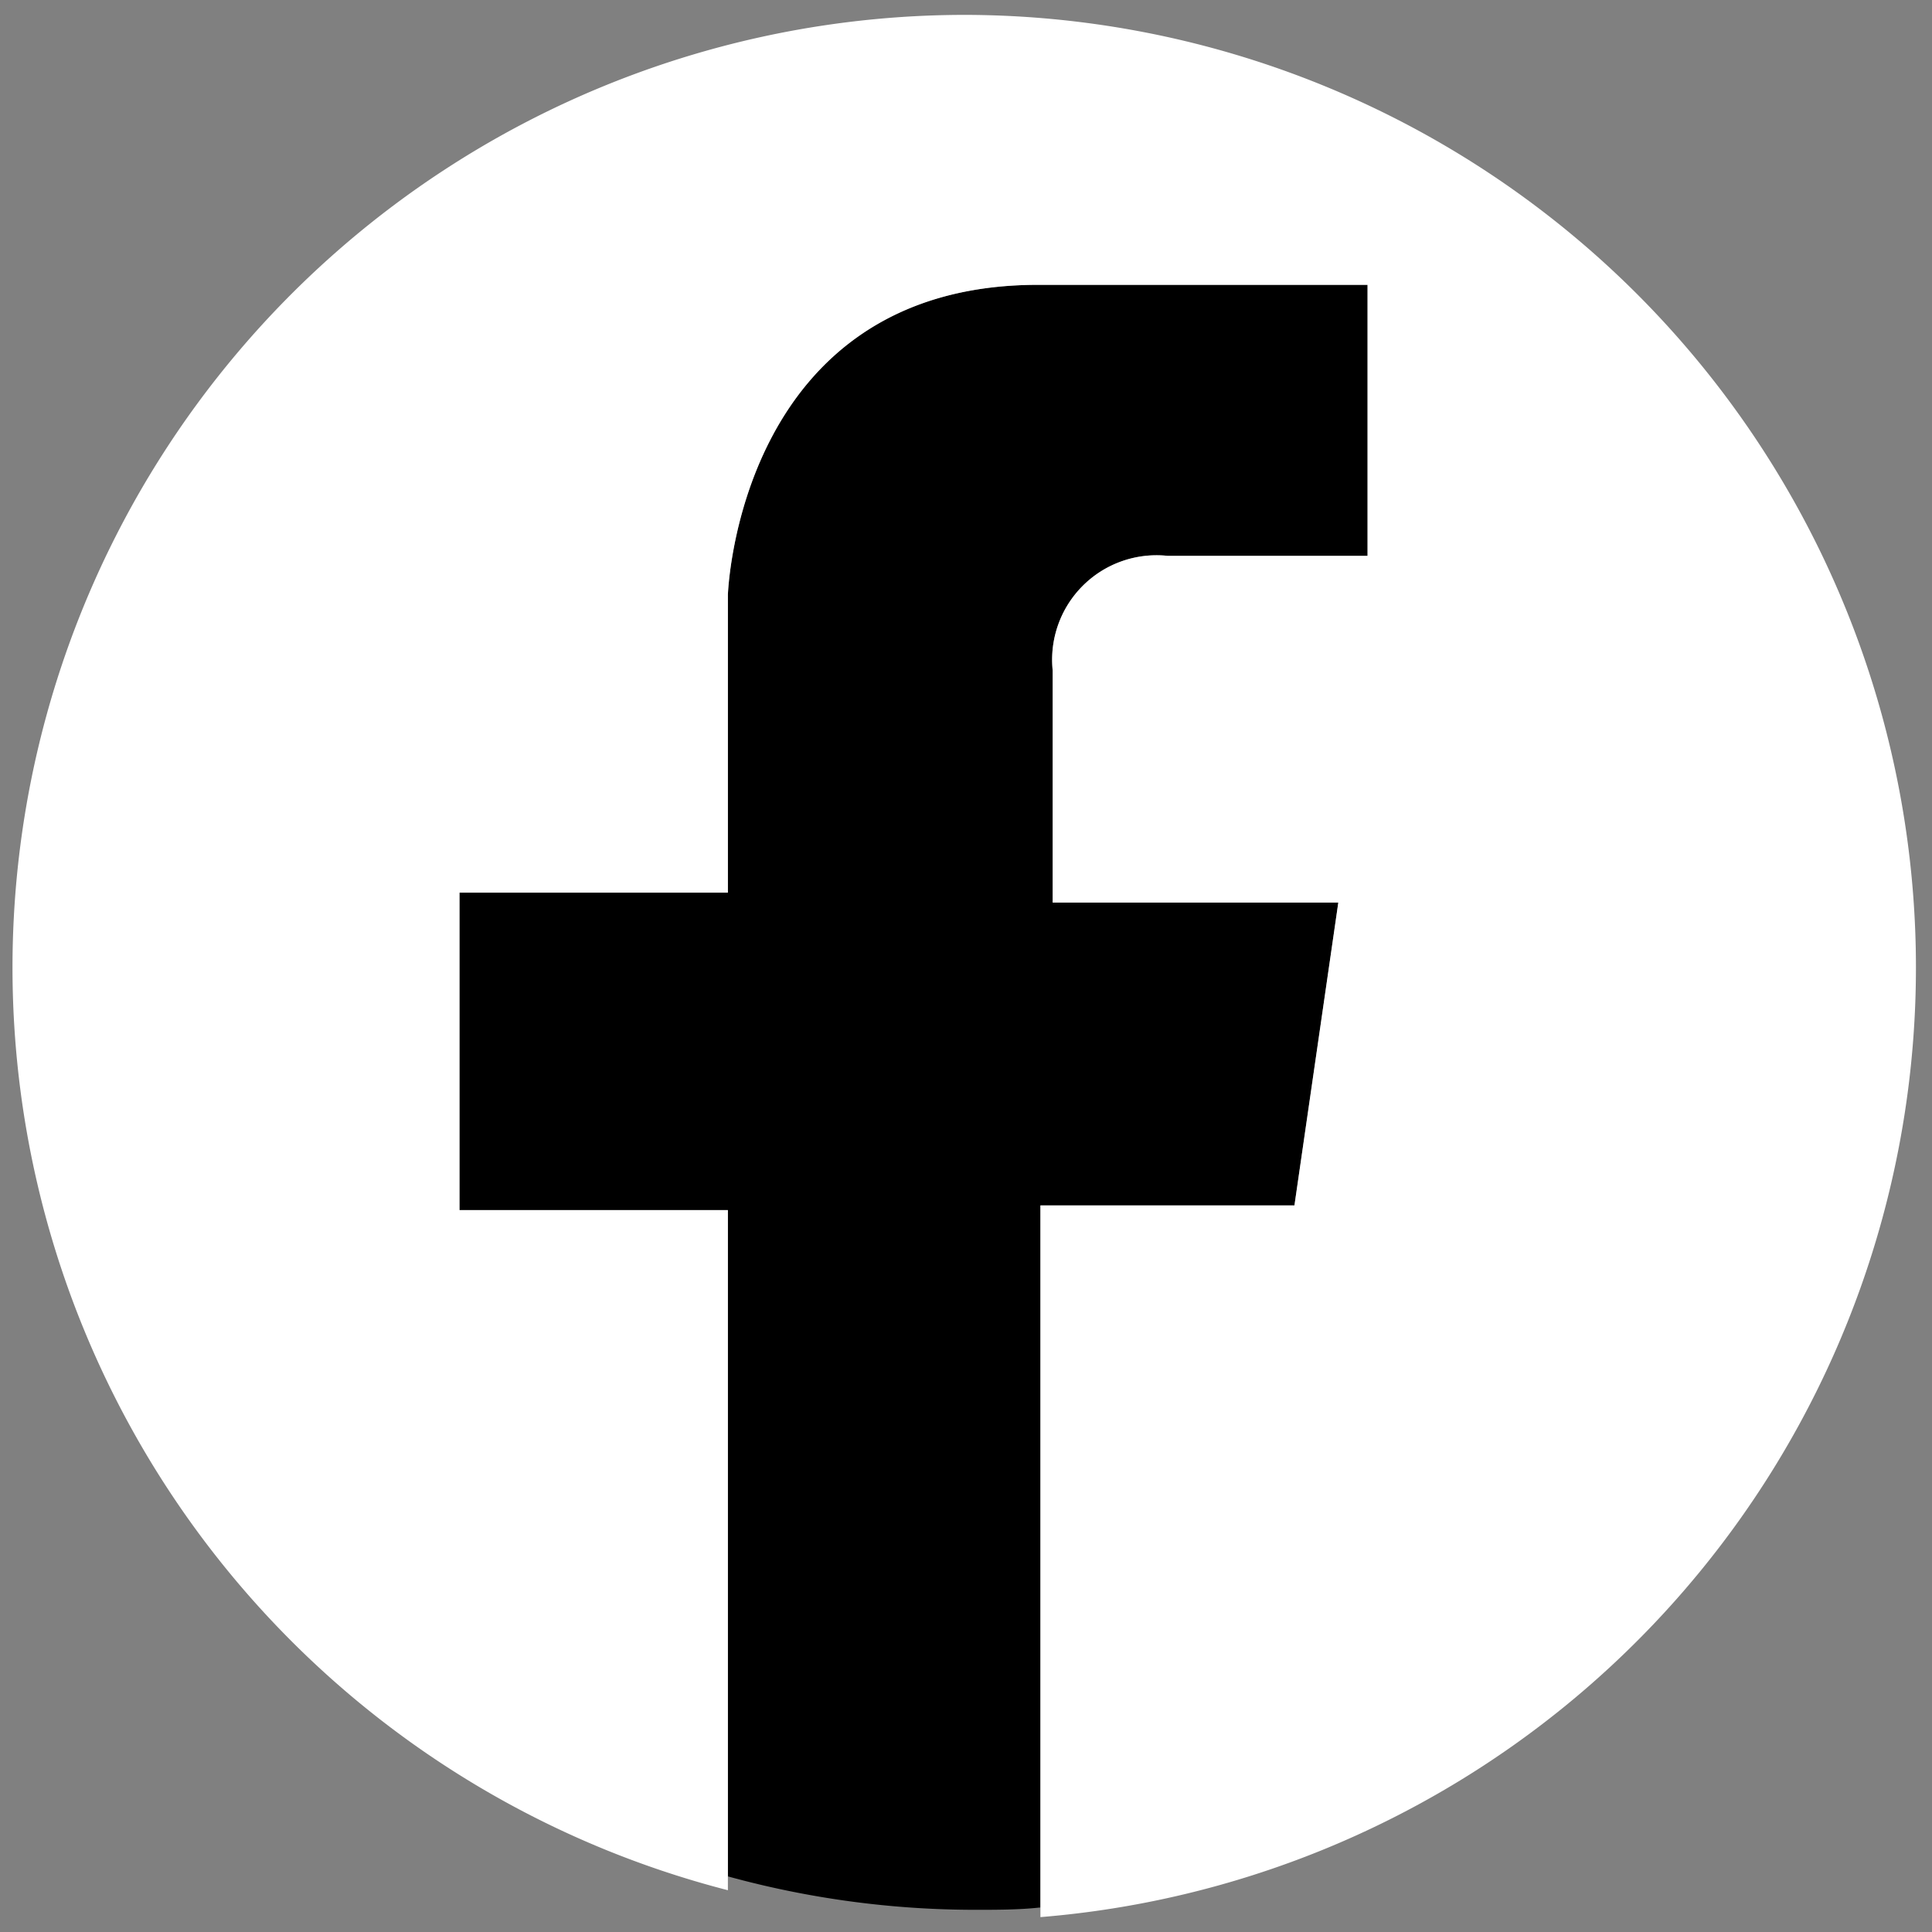 <svg id="Calque_1" data-name="Calque 1" xmlns="http://www.w3.org/2000/svg" viewBox="0 0 74 74"><rect x="0" y="0" width="74" height="74" fill="#808080" stroke="none"/><defs><style>.cls-1{fill:#fff;}</style></defs><title>Plan de travail 31</title><path d="M49.58,46.17l1.68-11.6H40.32V25.68a4,4,0,0,1,4.4-4.39h7.66V10.91H39.76c-11.5,0-11.88,11.87-11.88,11.87V34.19H17.6V46.35H27.88V71.87a35.75,35.75,0,0,0,9.49,1.28c.83,0,1.66,0,2.48-.09V46.17Z"/><path class="cls-1" d="M37,.57A36.49,36.49,0,0,0,27.88,72.4V46.35H17.6V34.19H27.88V22.78s.38-11.87,11.88-11.87H52.38V21.29H44.72a4,4,0,0,0-4.4,4.39v8.89H51.26l-1.68,11.6H39.85V73.43A36.49,36.49,0,0,0,37,.57Z"/></svg>